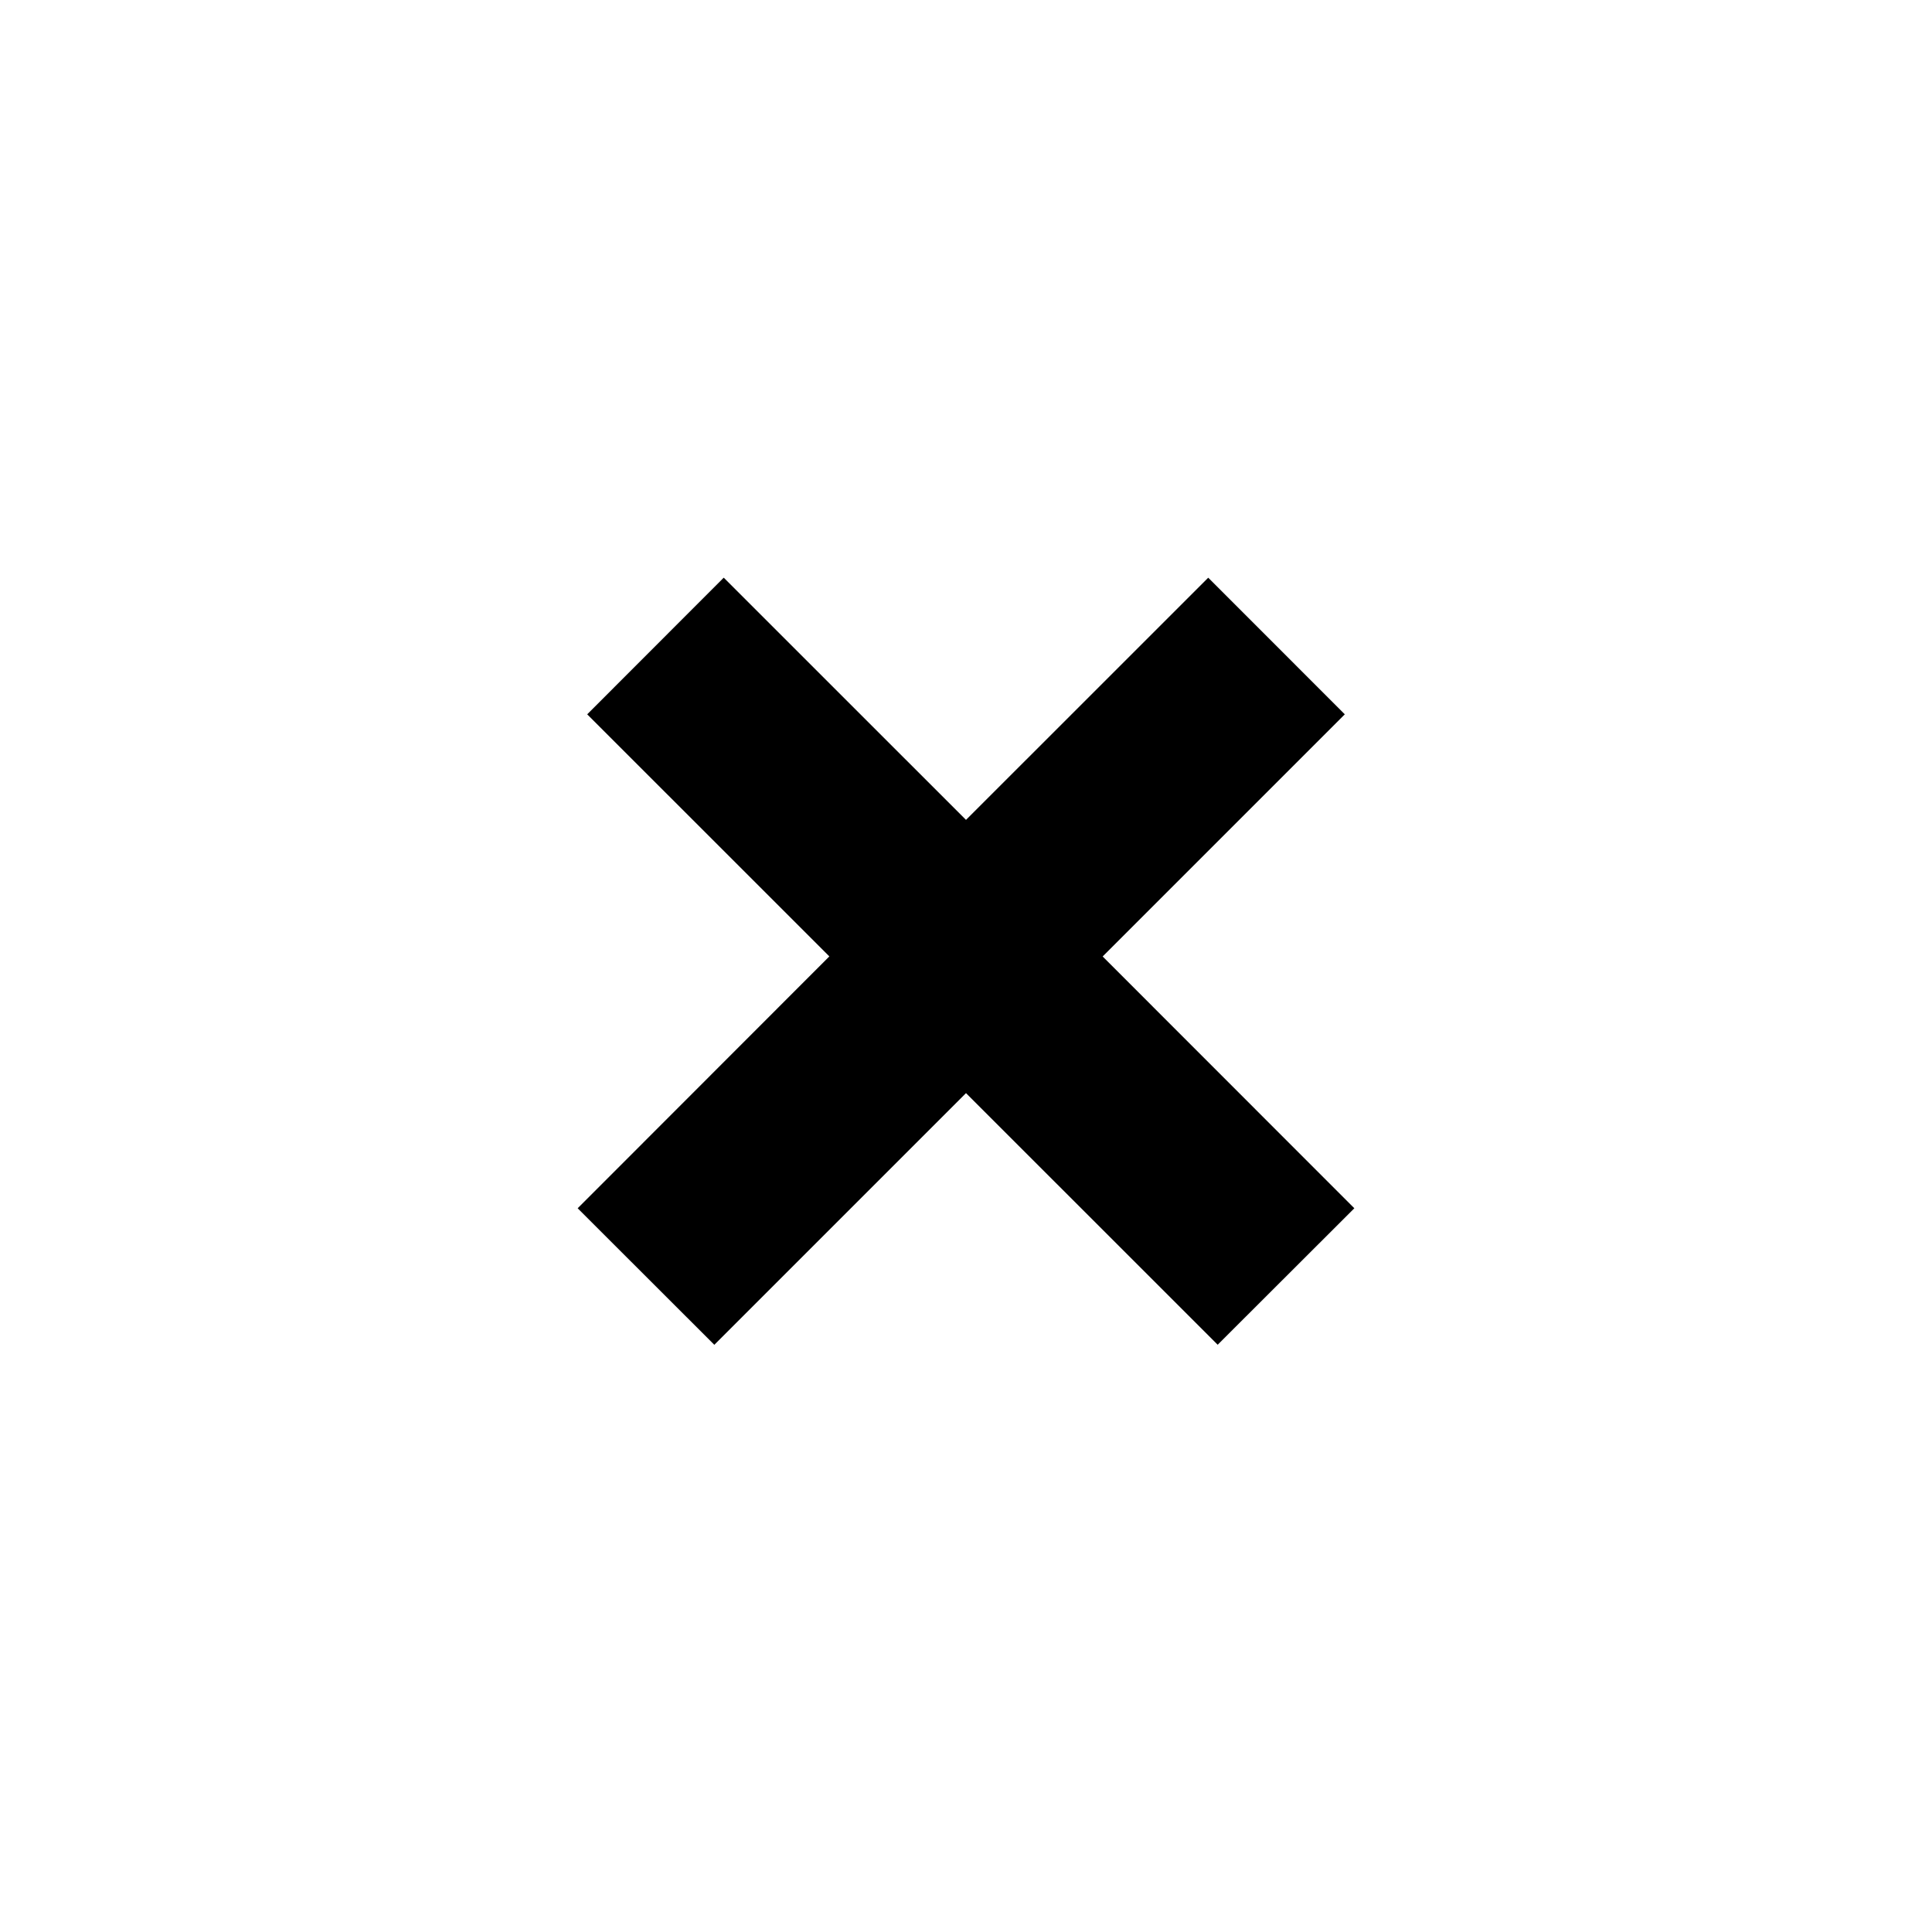 <svg xmlns="http://www.w3.org/2000/svg" viewBox="0 0 1024 1024"><path fill="#000000" d="M640.375 306.176 712.773 378.606 584.431 506.949 717.824 640.41 645.394 712.738 512 579.38 378.607 712.772 306.176 640.41 439.569 506.914 311.228 378.607 383.59 306.176 512 434.551 640.375 306.212Z"></path></svg>